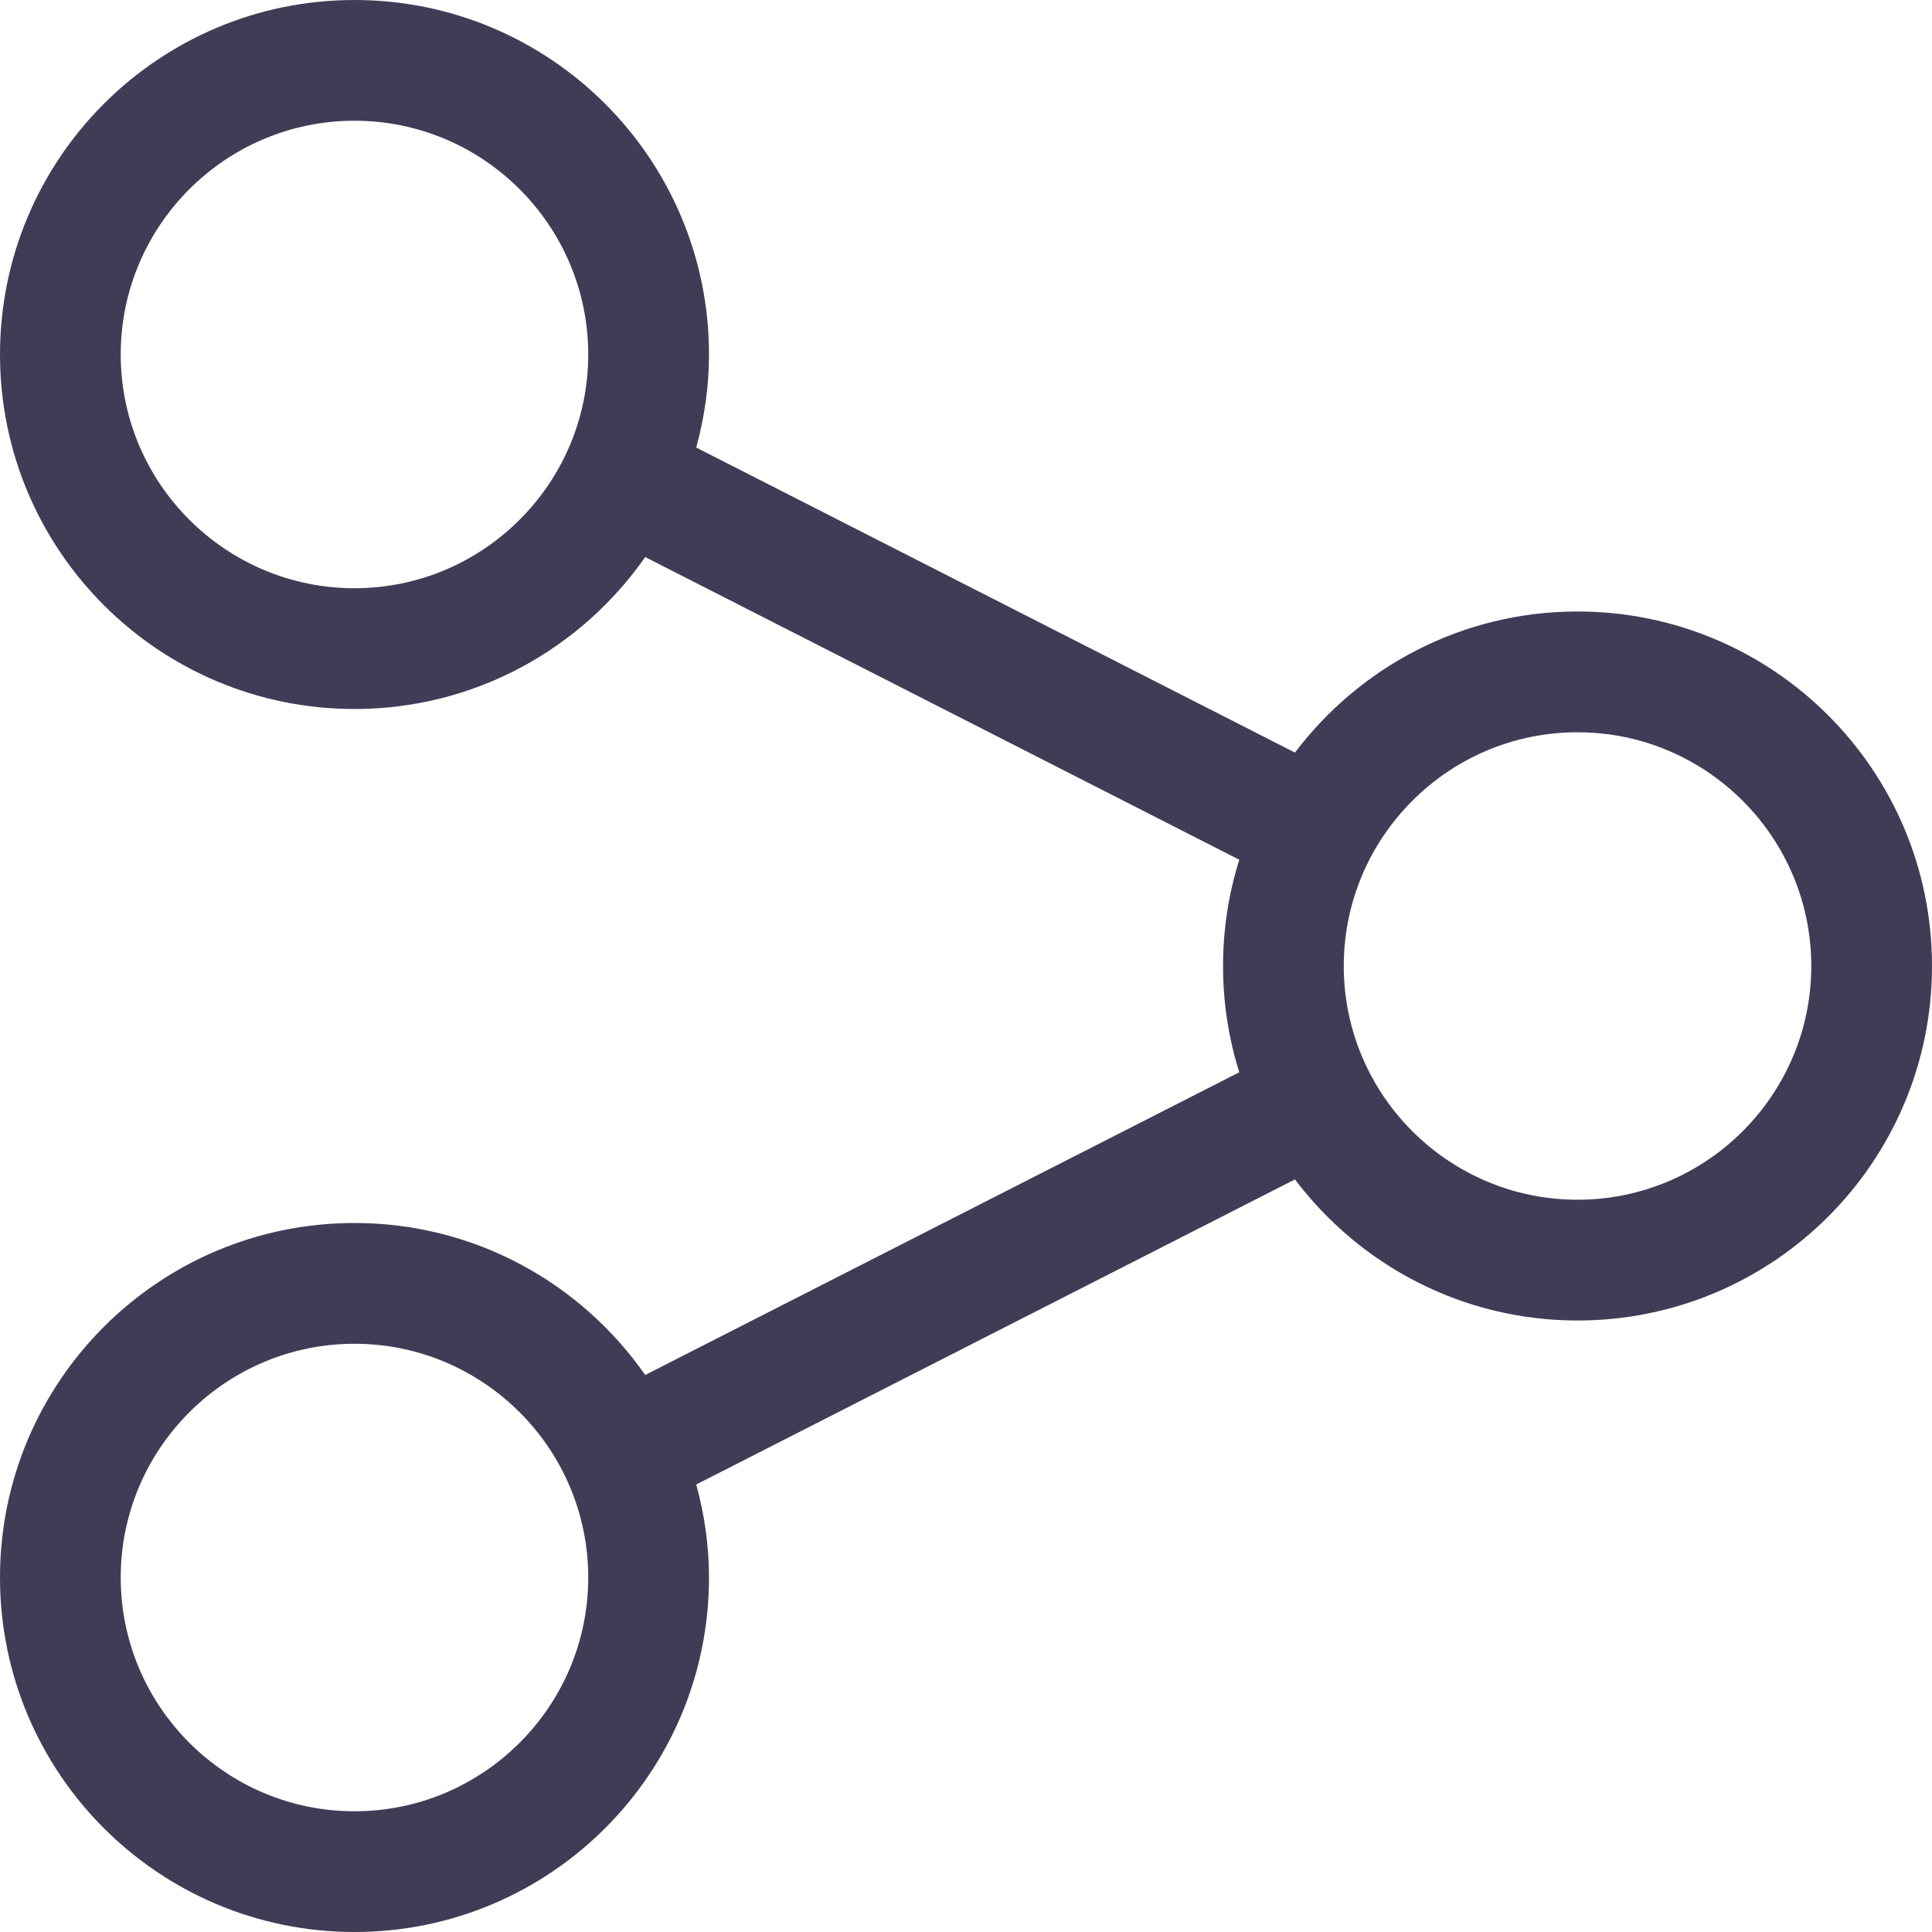 <svg width="45" height="45" viewBox="0 0 45 45" fill="none" xmlns="http://www.w3.org/2000/svg">
<path d="M36.743 14.243C34.052 14.243 31.669 15.536 30.162 17.529L16.217 10.424C16.405 9.732 16.514 9.008 16.514 8.257C16.514 3.697 12.817 0 8.257 0C3.697 0 0 3.697 0 8.257C0 12.817 3.697 16.514 8.257 16.514C11.062 16.514 13.535 15.112 15.028 12.975L28.865 20.025C28.62 20.806 28.487 21.637 28.487 22.5C28.487 23.363 28.62 24.194 28.865 24.975L15.028 32.026C13.536 29.888 11.062 28.486 8.257 28.486C3.697 28.486 0 32.183 0 36.743C0 41.303 3.697 45 8.257 45C12.817 45 16.514 41.303 16.514 36.743C16.514 35.992 16.405 35.268 16.217 34.577L30.162 27.471C31.669 29.464 34.052 30.757 36.743 30.757C41.303 30.757 45 27.06 45 22.5C45 17.939 41.303 14.243 36.743 14.243ZM8.257 13.701C5.254 13.701 2.812 11.258 2.812 8.257C2.812 5.254 5.254 2.812 8.257 2.812C11.258 2.812 13.701 5.254 13.701 8.257C13.701 11.258 11.258 13.701 8.257 13.701ZM8.257 42.188C5.254 42.188 2.812 39.745 2.812 36.743C2.812 33.742 5.255 31.299 8.257 31.299C11.258 31.299 13.701 33.742 13.701 36.743C13.701 39.745 11.258 42.188 8.257 42.188ZM36.743 27.944C33.742 27.944 31.299 25.502 31.299 22.5C31.299 19.498 33.742 17.056 36.743 17.056C39.745 17.056 42.188 19.498 42.188 22.5C42.188 25.502 39.745 27.944 36.743 27.944Z" fill="#3F3D56"/>
</svg>
